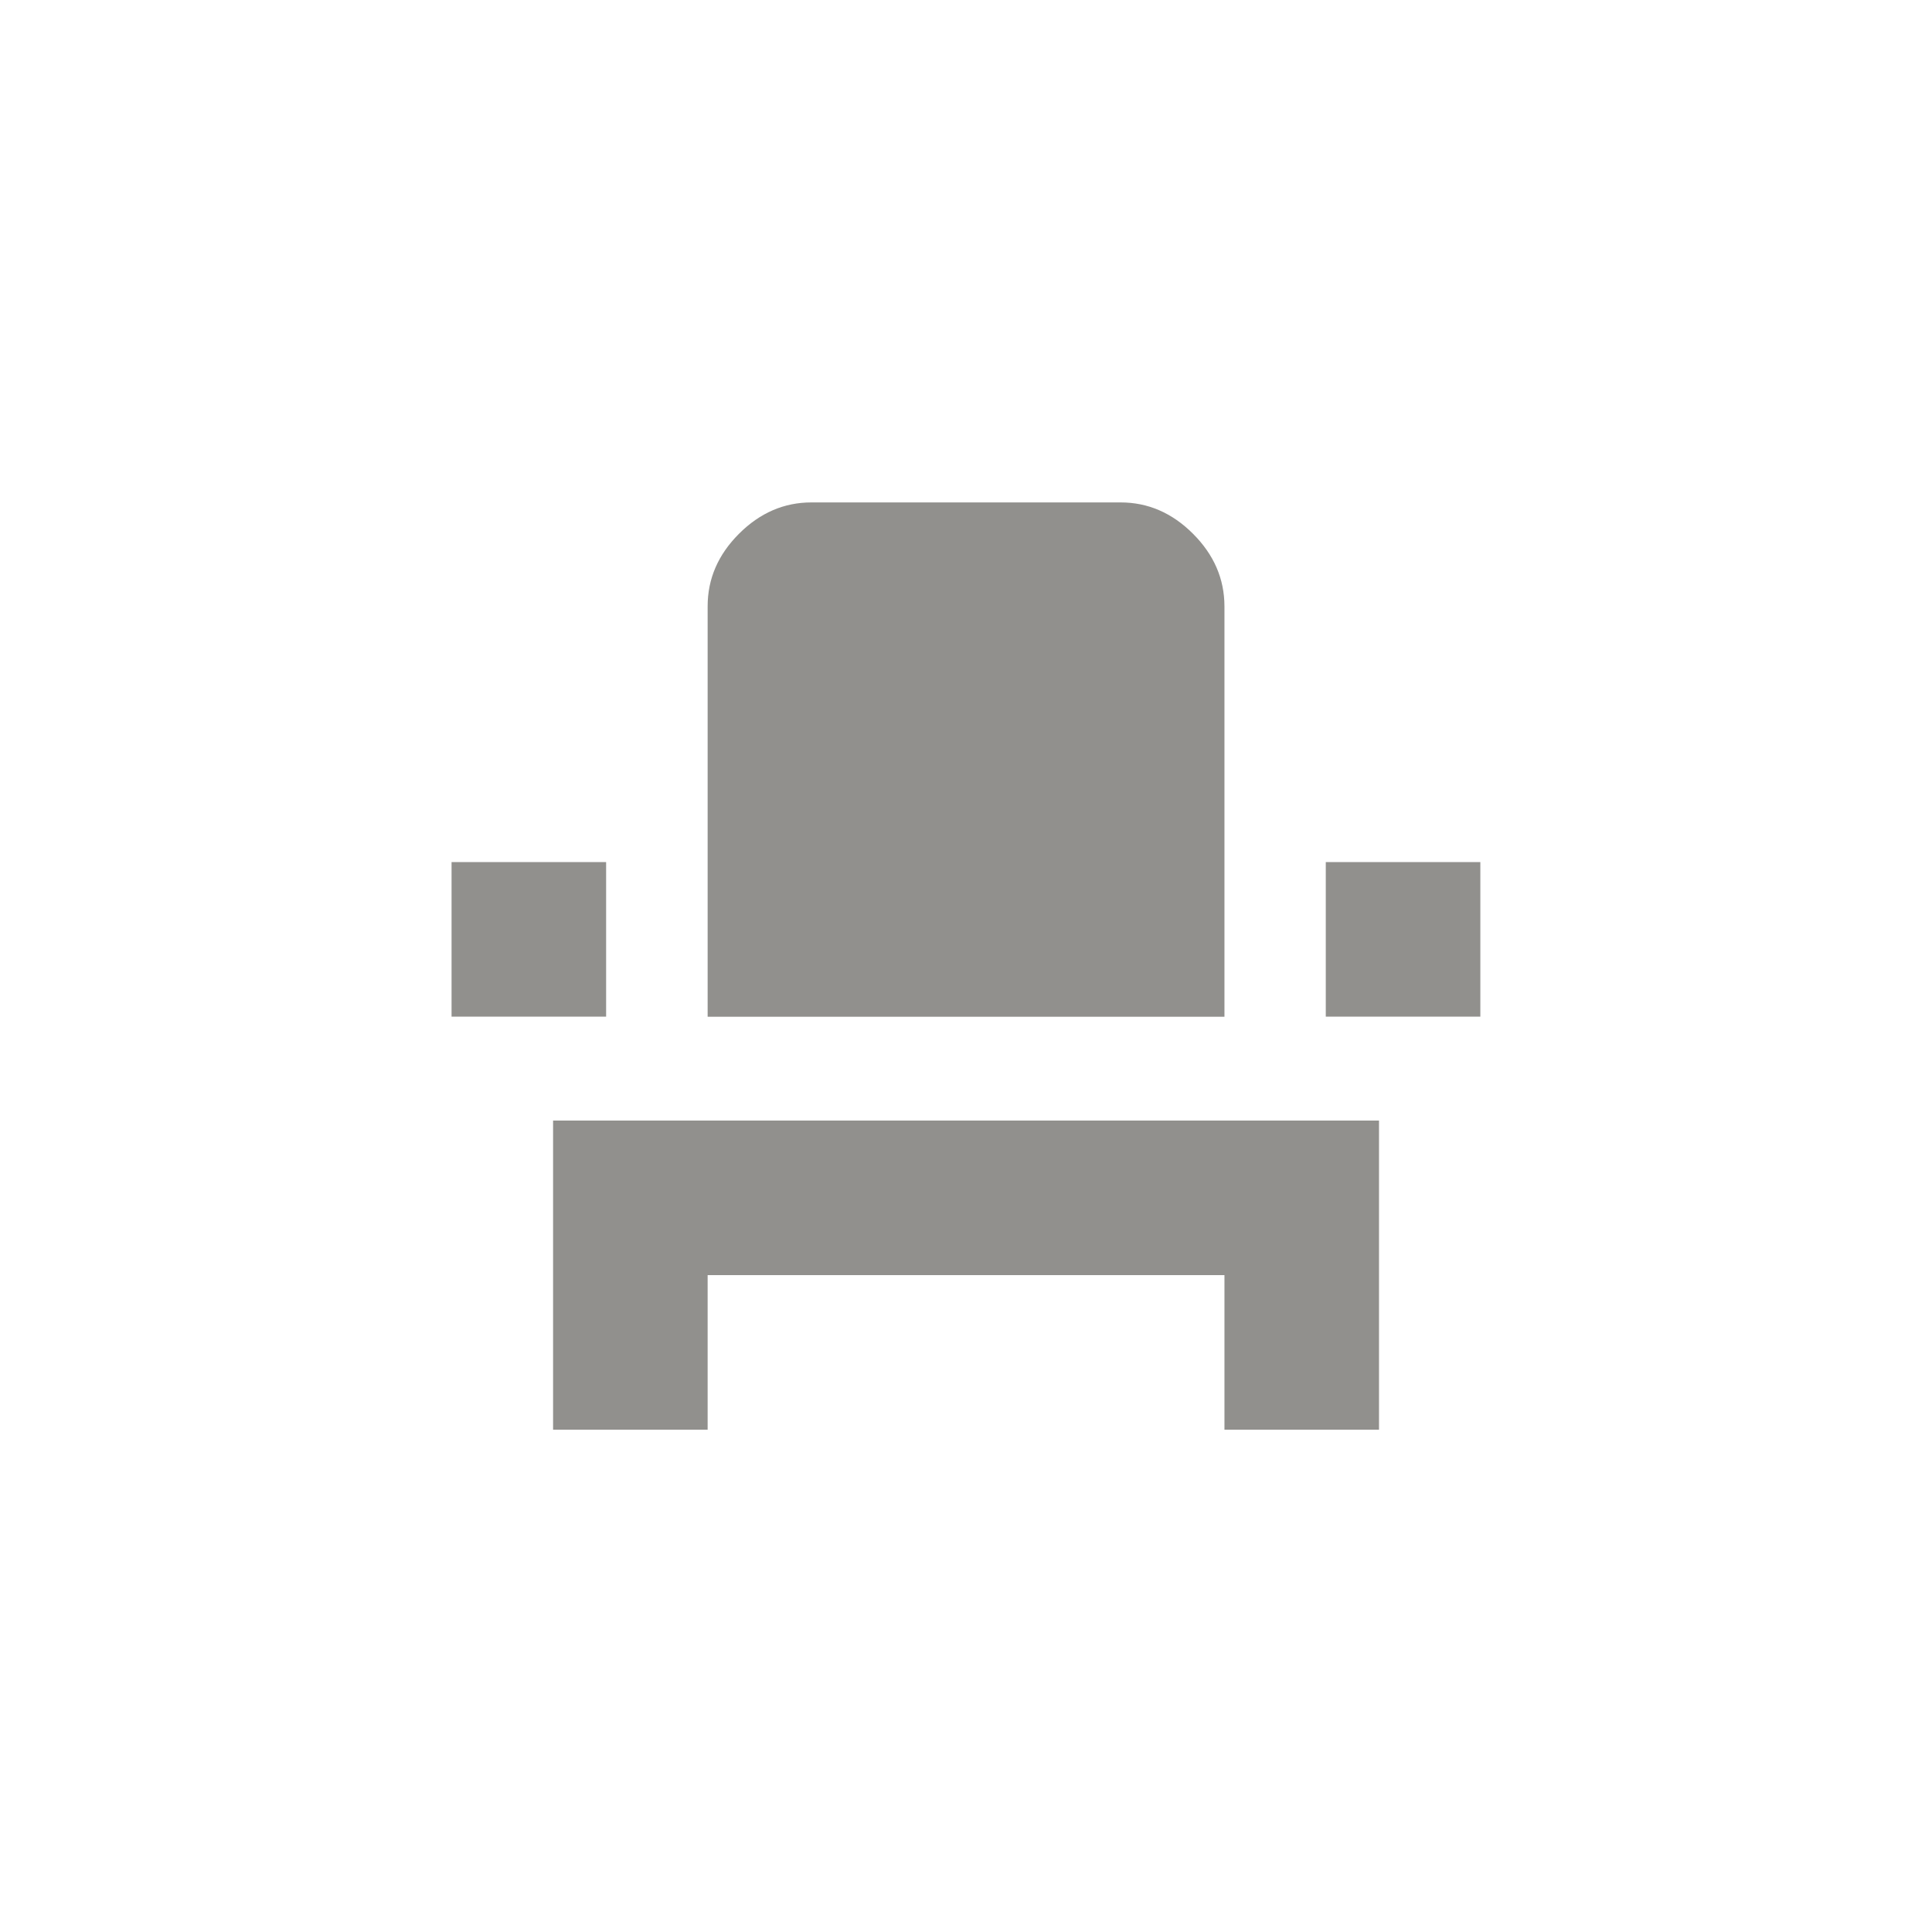 <!-- Generated by IcoMoon.io -->
<svg version="1.1" xmlns="http://www.w3.org/2000/svg" width="40" height="40" viewBox="0 0 40 40">
<title>mt-event_seat</title>
<path fill="#91908d" d="M25.351 21.051h-10.7v-8.5q0-0.851 0.649-1.5t1.5-0.649h6.4q0.851 0 1.5 0.649t0.651 1.5v8.5zM9.349 17.849h3.2v3.2h-3.2v-3.2zM27.449 17.849h3.2v3.2h-3.2v-3.2zM11.451 29.6v-6.4h17.1v6.4h-3.2v-3.2h-10.7v3.2h-3.2z"></path>
</svg>

